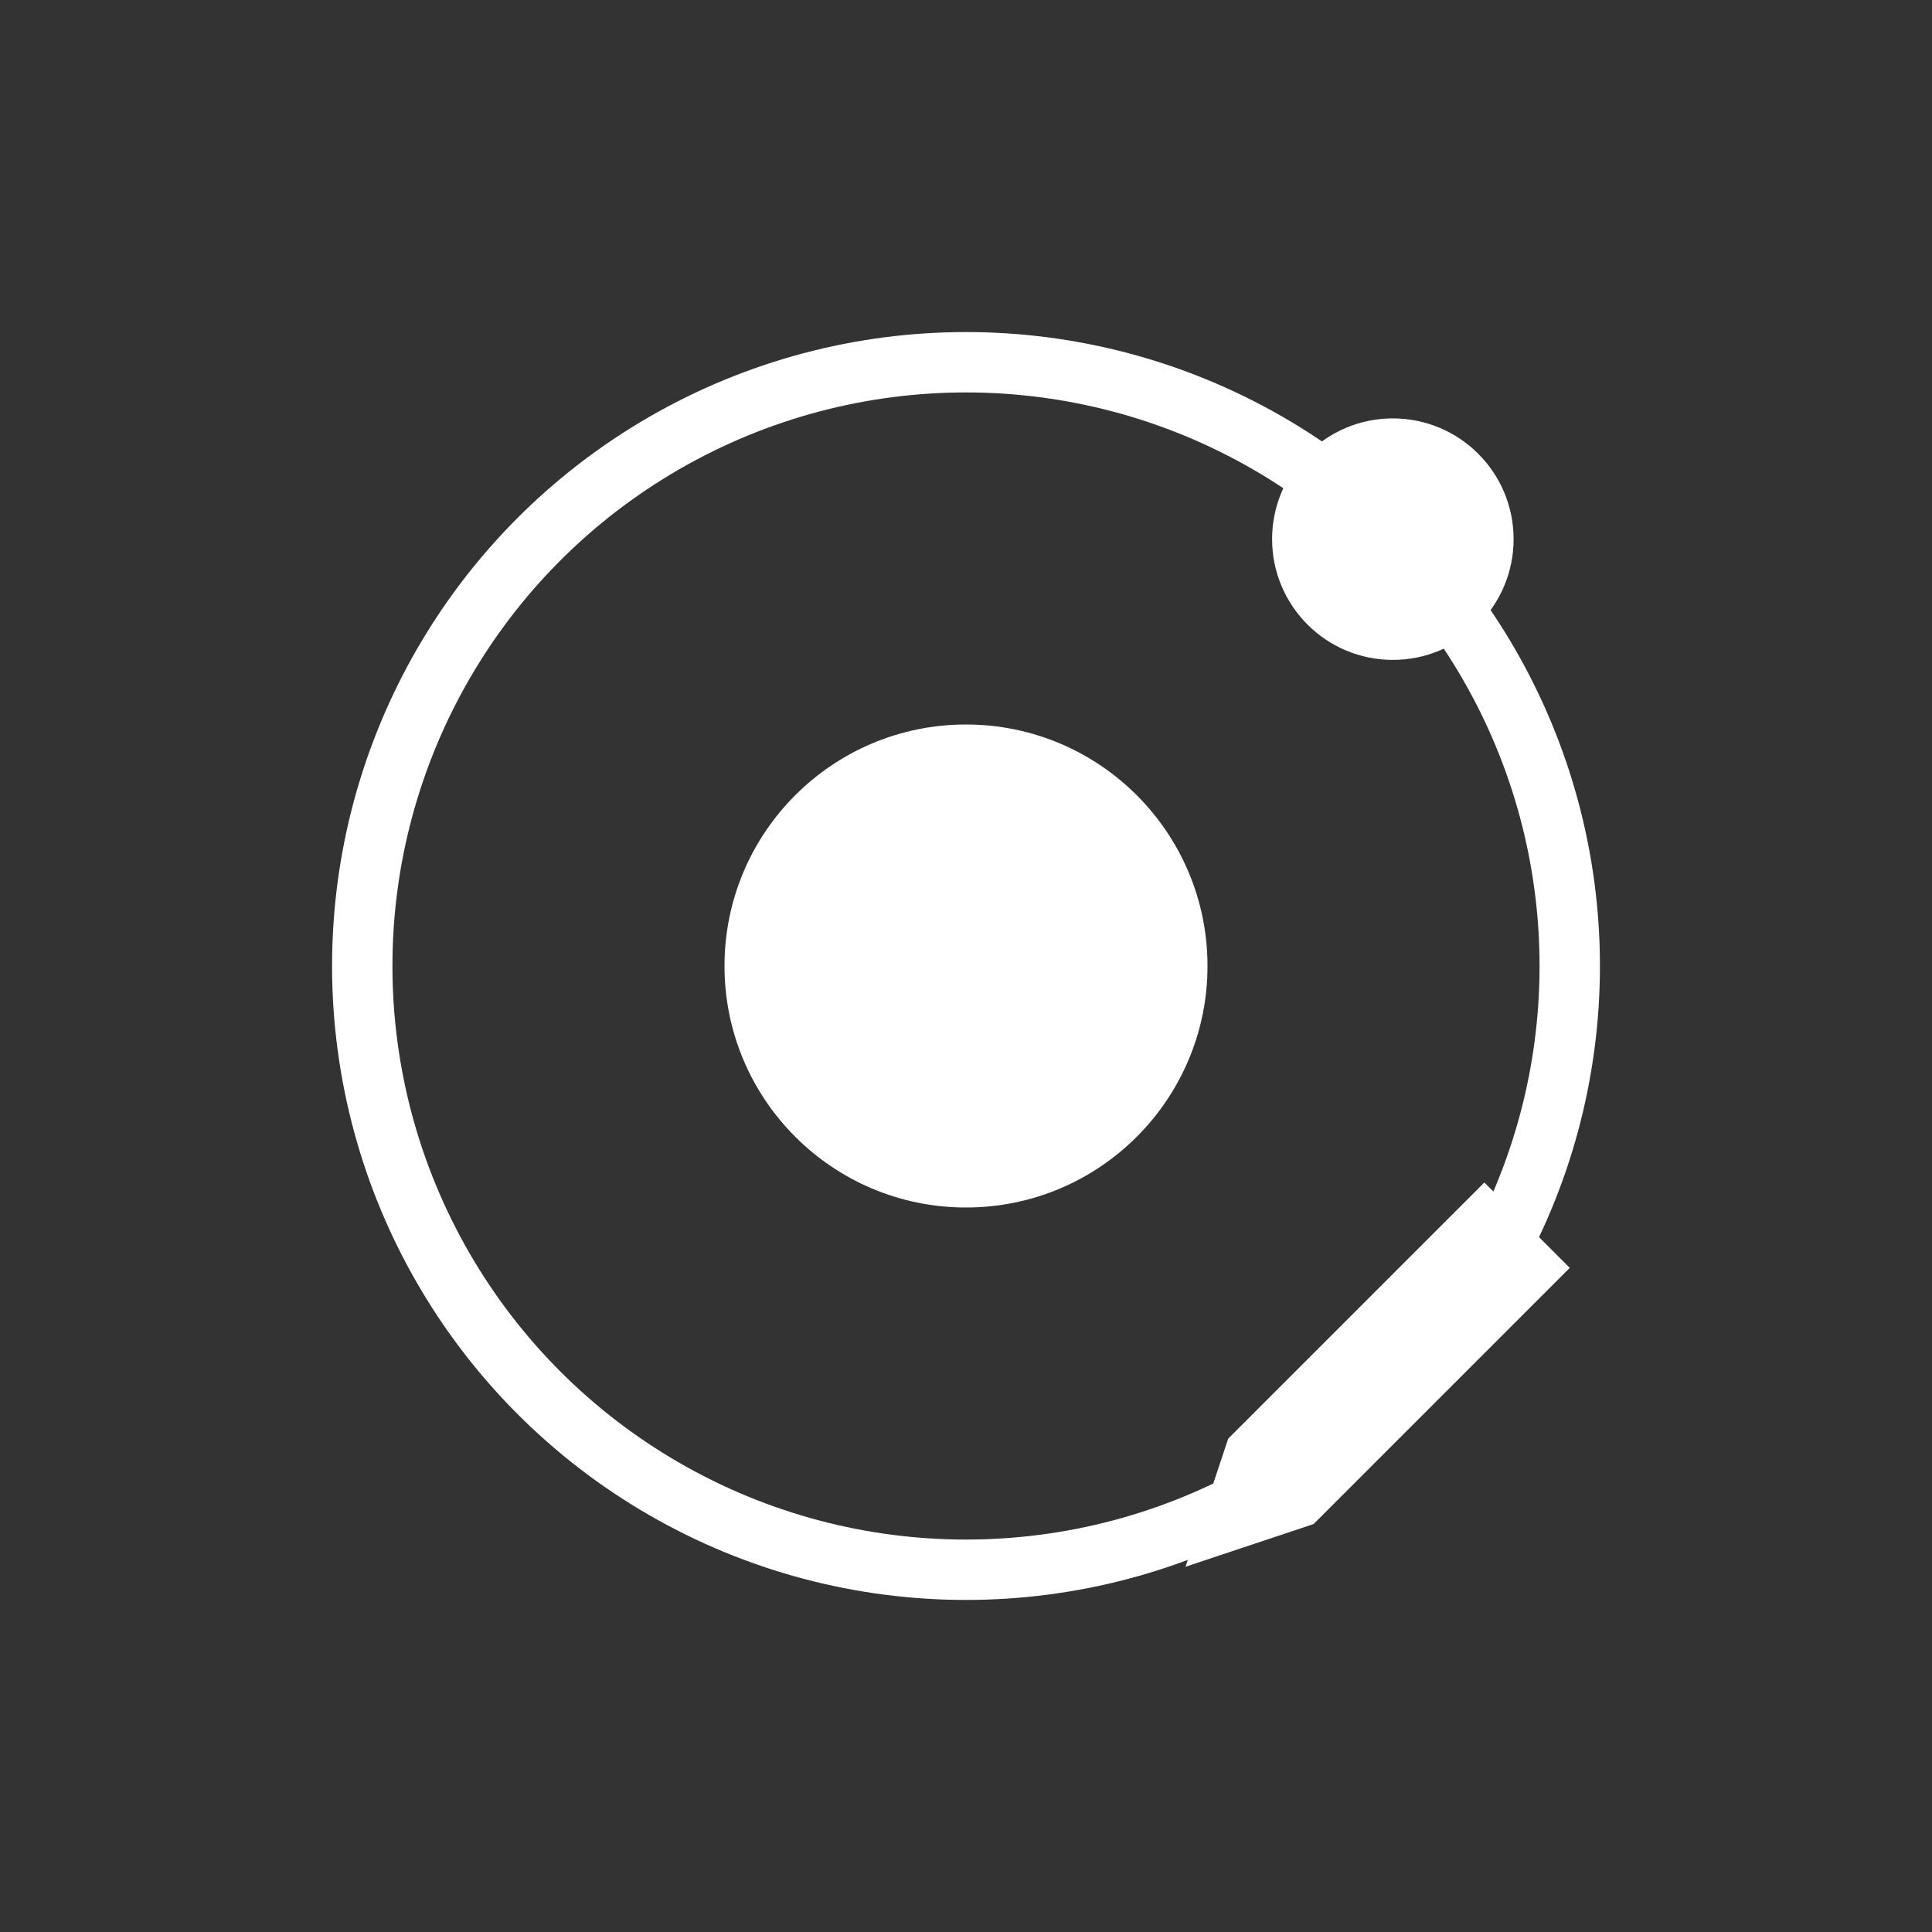 <!-- TODO: This looks bad, improve it? -->
<svg xmlns="http://www.w3.org/2000/svg" viewBox="-1.6 -1.6 3.2 3.2" fill="white">
    <rect x="-1.6" y="-1.6" width="3.2" height="3.2" fill="#333333" stroke="none"/>
    <circle cx="0" cy="0" r="0.4" />
    <circle r="1" fill="none" stroke="#fff4" stroke-width="0.1" />
    <circle class="a" cx="0.707" cy="-0.707" r="0.2" />
    <path d="M0,0h0.6l0.2,0.1l-0.2,0.1h-0.6z" transform="translate(1.0,0.5)rotate(135)" />
</svg>